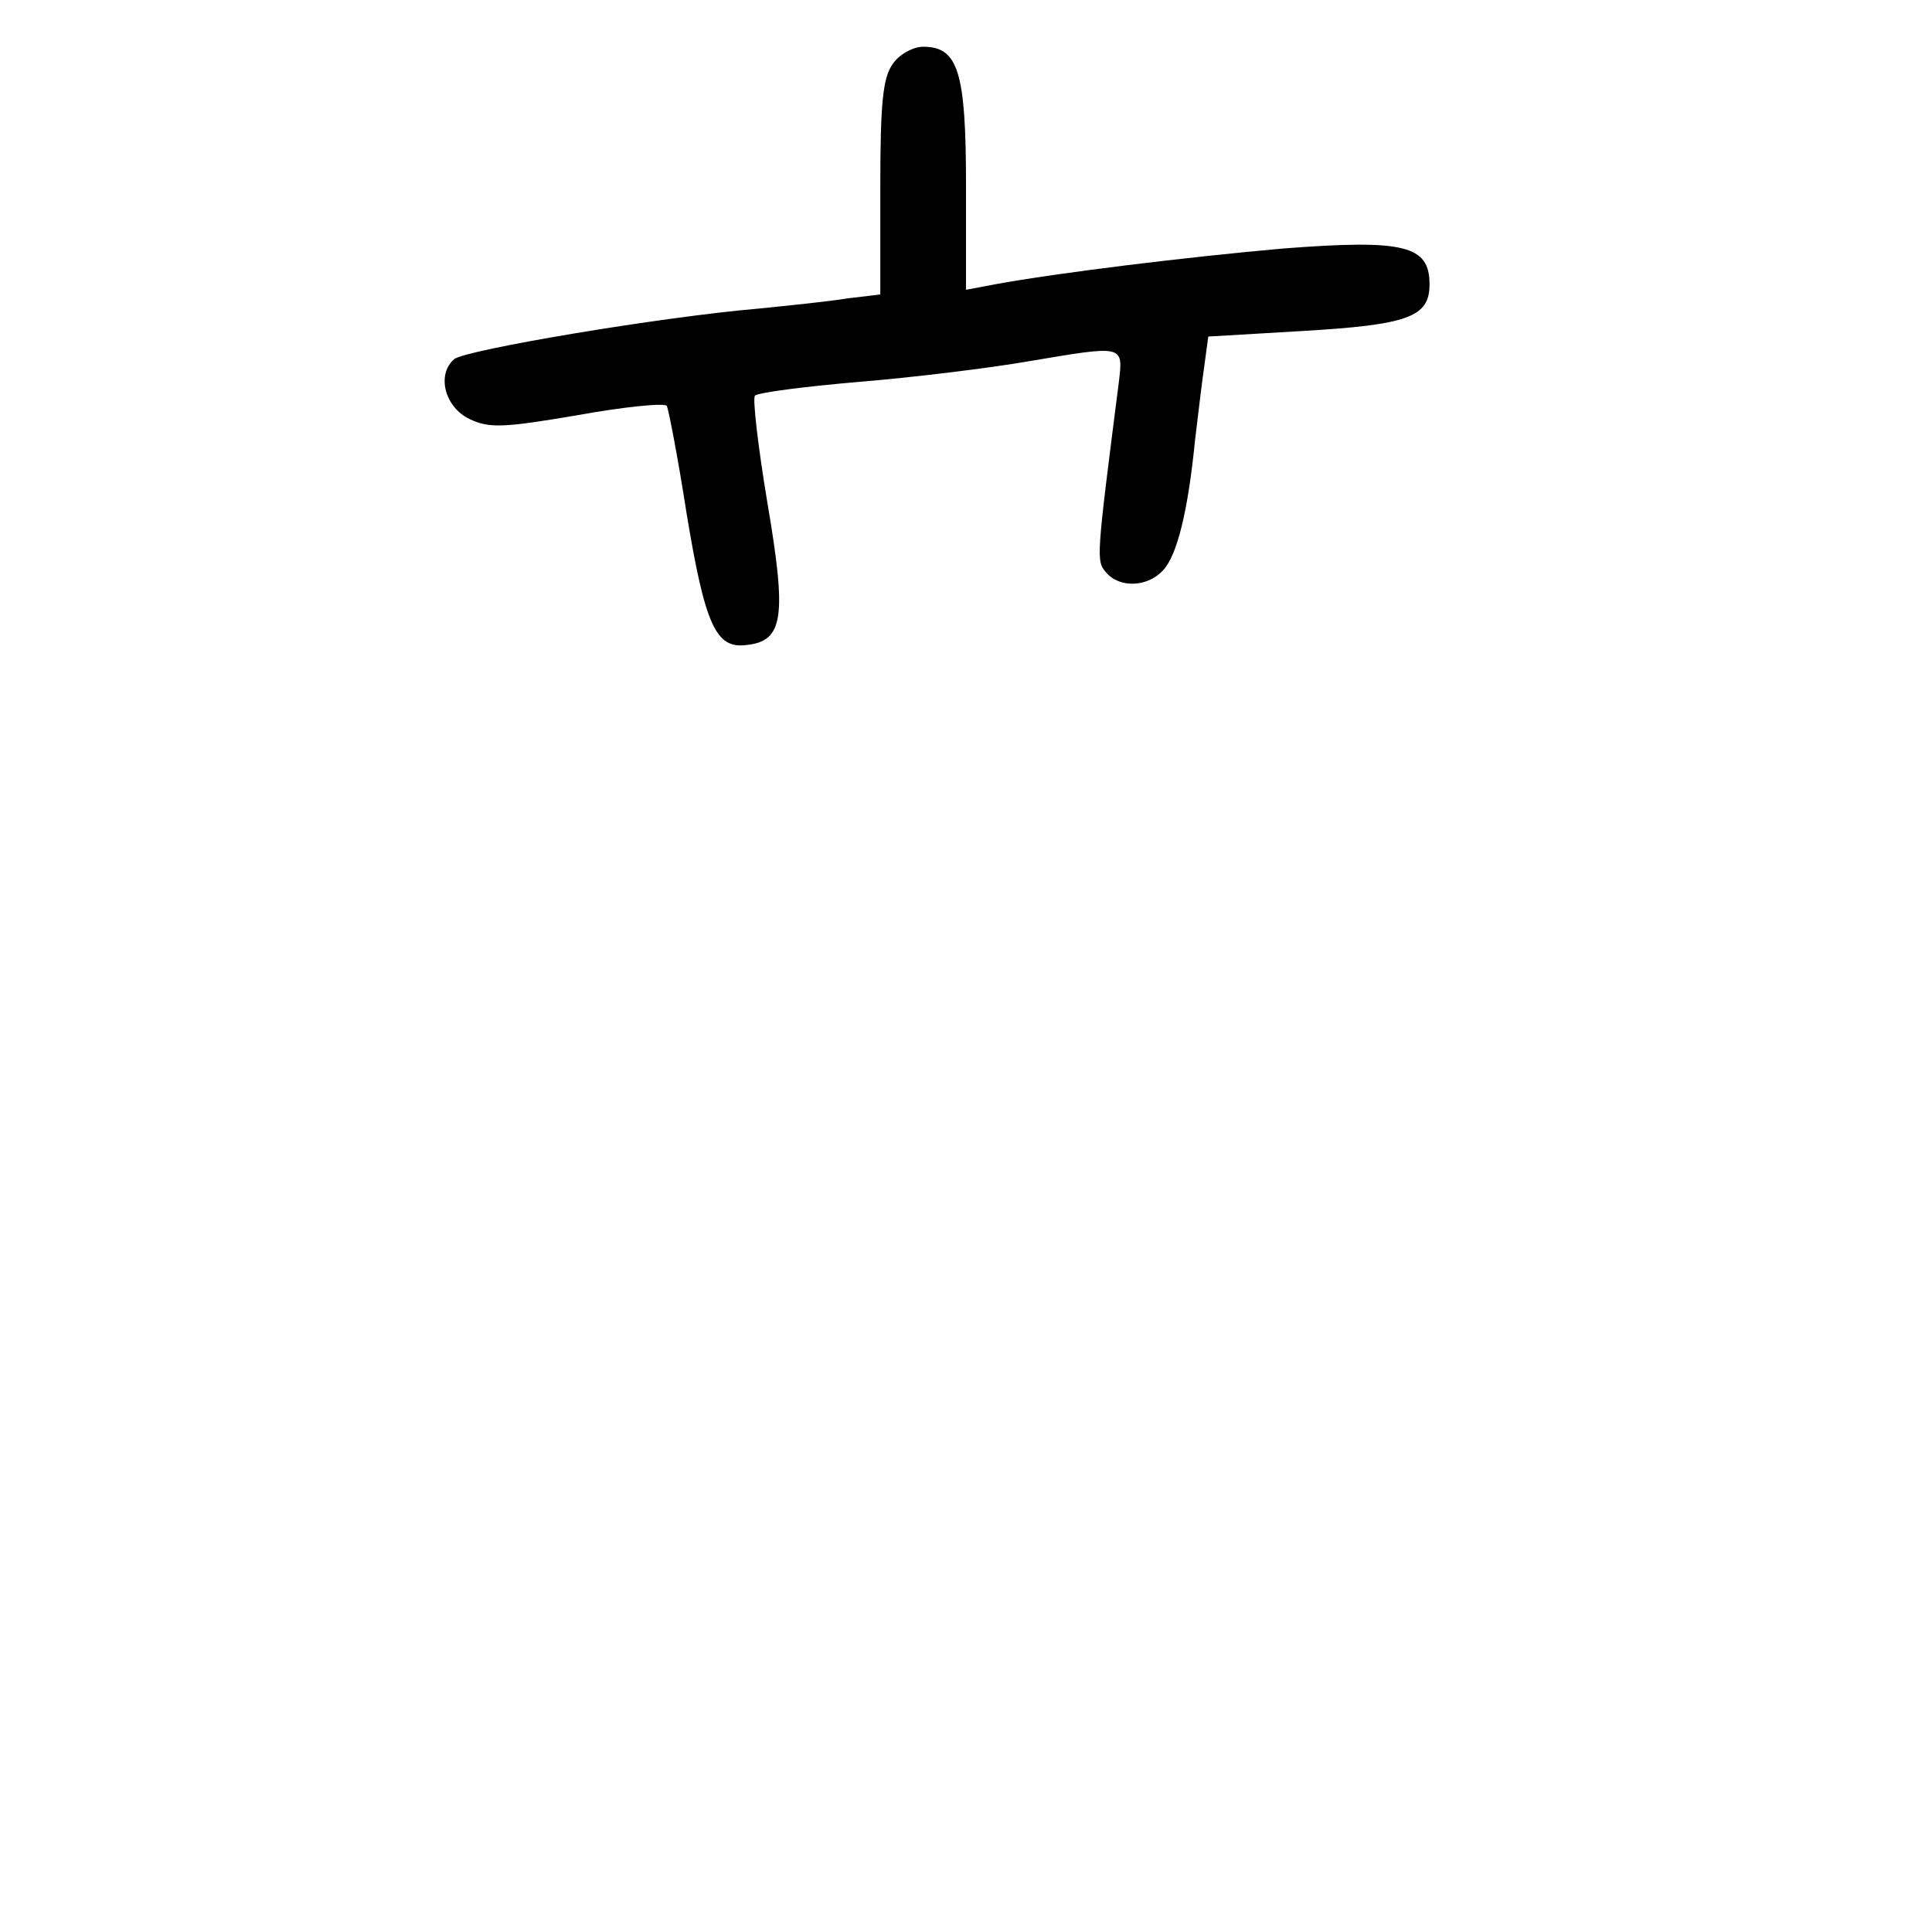 <?xml version="1.0" standalone="no"?>
<!DOCTYPE svg PUBLIC "-//W3C//DTD SVG 20010904//EN"
 "http://www.w3.org/TR/2001/REC-SVG-20010904/DTD/svg10.dtd">
<svg version="1.0" xmlns="http://www.w3.org/2000/svg"
 width="248pt" height="248pt" viewBox="0 0 248 248"
 preserveAspectRatio="xMidYMid meet">
<g transform="translate(0,248) scale(0.1,-0.1)"
fill="#000000" stroke="none">
<path d="M1146 2398 c-13 -18 -16 -52 -16 -159 l0 -137 -42 -5 c-24 -4 -74 -9
-113 -13 -128 -11 -377 -53 -392 -65 -23 -20 -12 -62 20 -77 25 -12 44 -11
138 5 61 11 112 16 115 12 2 -4 14 -65 25 -136 24 -146 38 -176 77 -171 48 5
52 36 27 183 -12 72 -19 133 -16 137 3 4 65 12 136 18 72 6 168 18 214 26 125
21 123 22 117 -28 -29 -227 -29 -228 -16 -243 17 -20 53 -19 73 3 18 19 32 76
41 167 4 33 9 76 12 96 l5 37 119 7 c138 8 165 18 165 60 0 50 -32 58 -188 46
-124 -11 -288 -31 -370 -46 l-37 -7 0 134 c0 146 -10 178 -55 178 -13 0 -31
-10 -39 -22z"/>
</g>
</svg>
